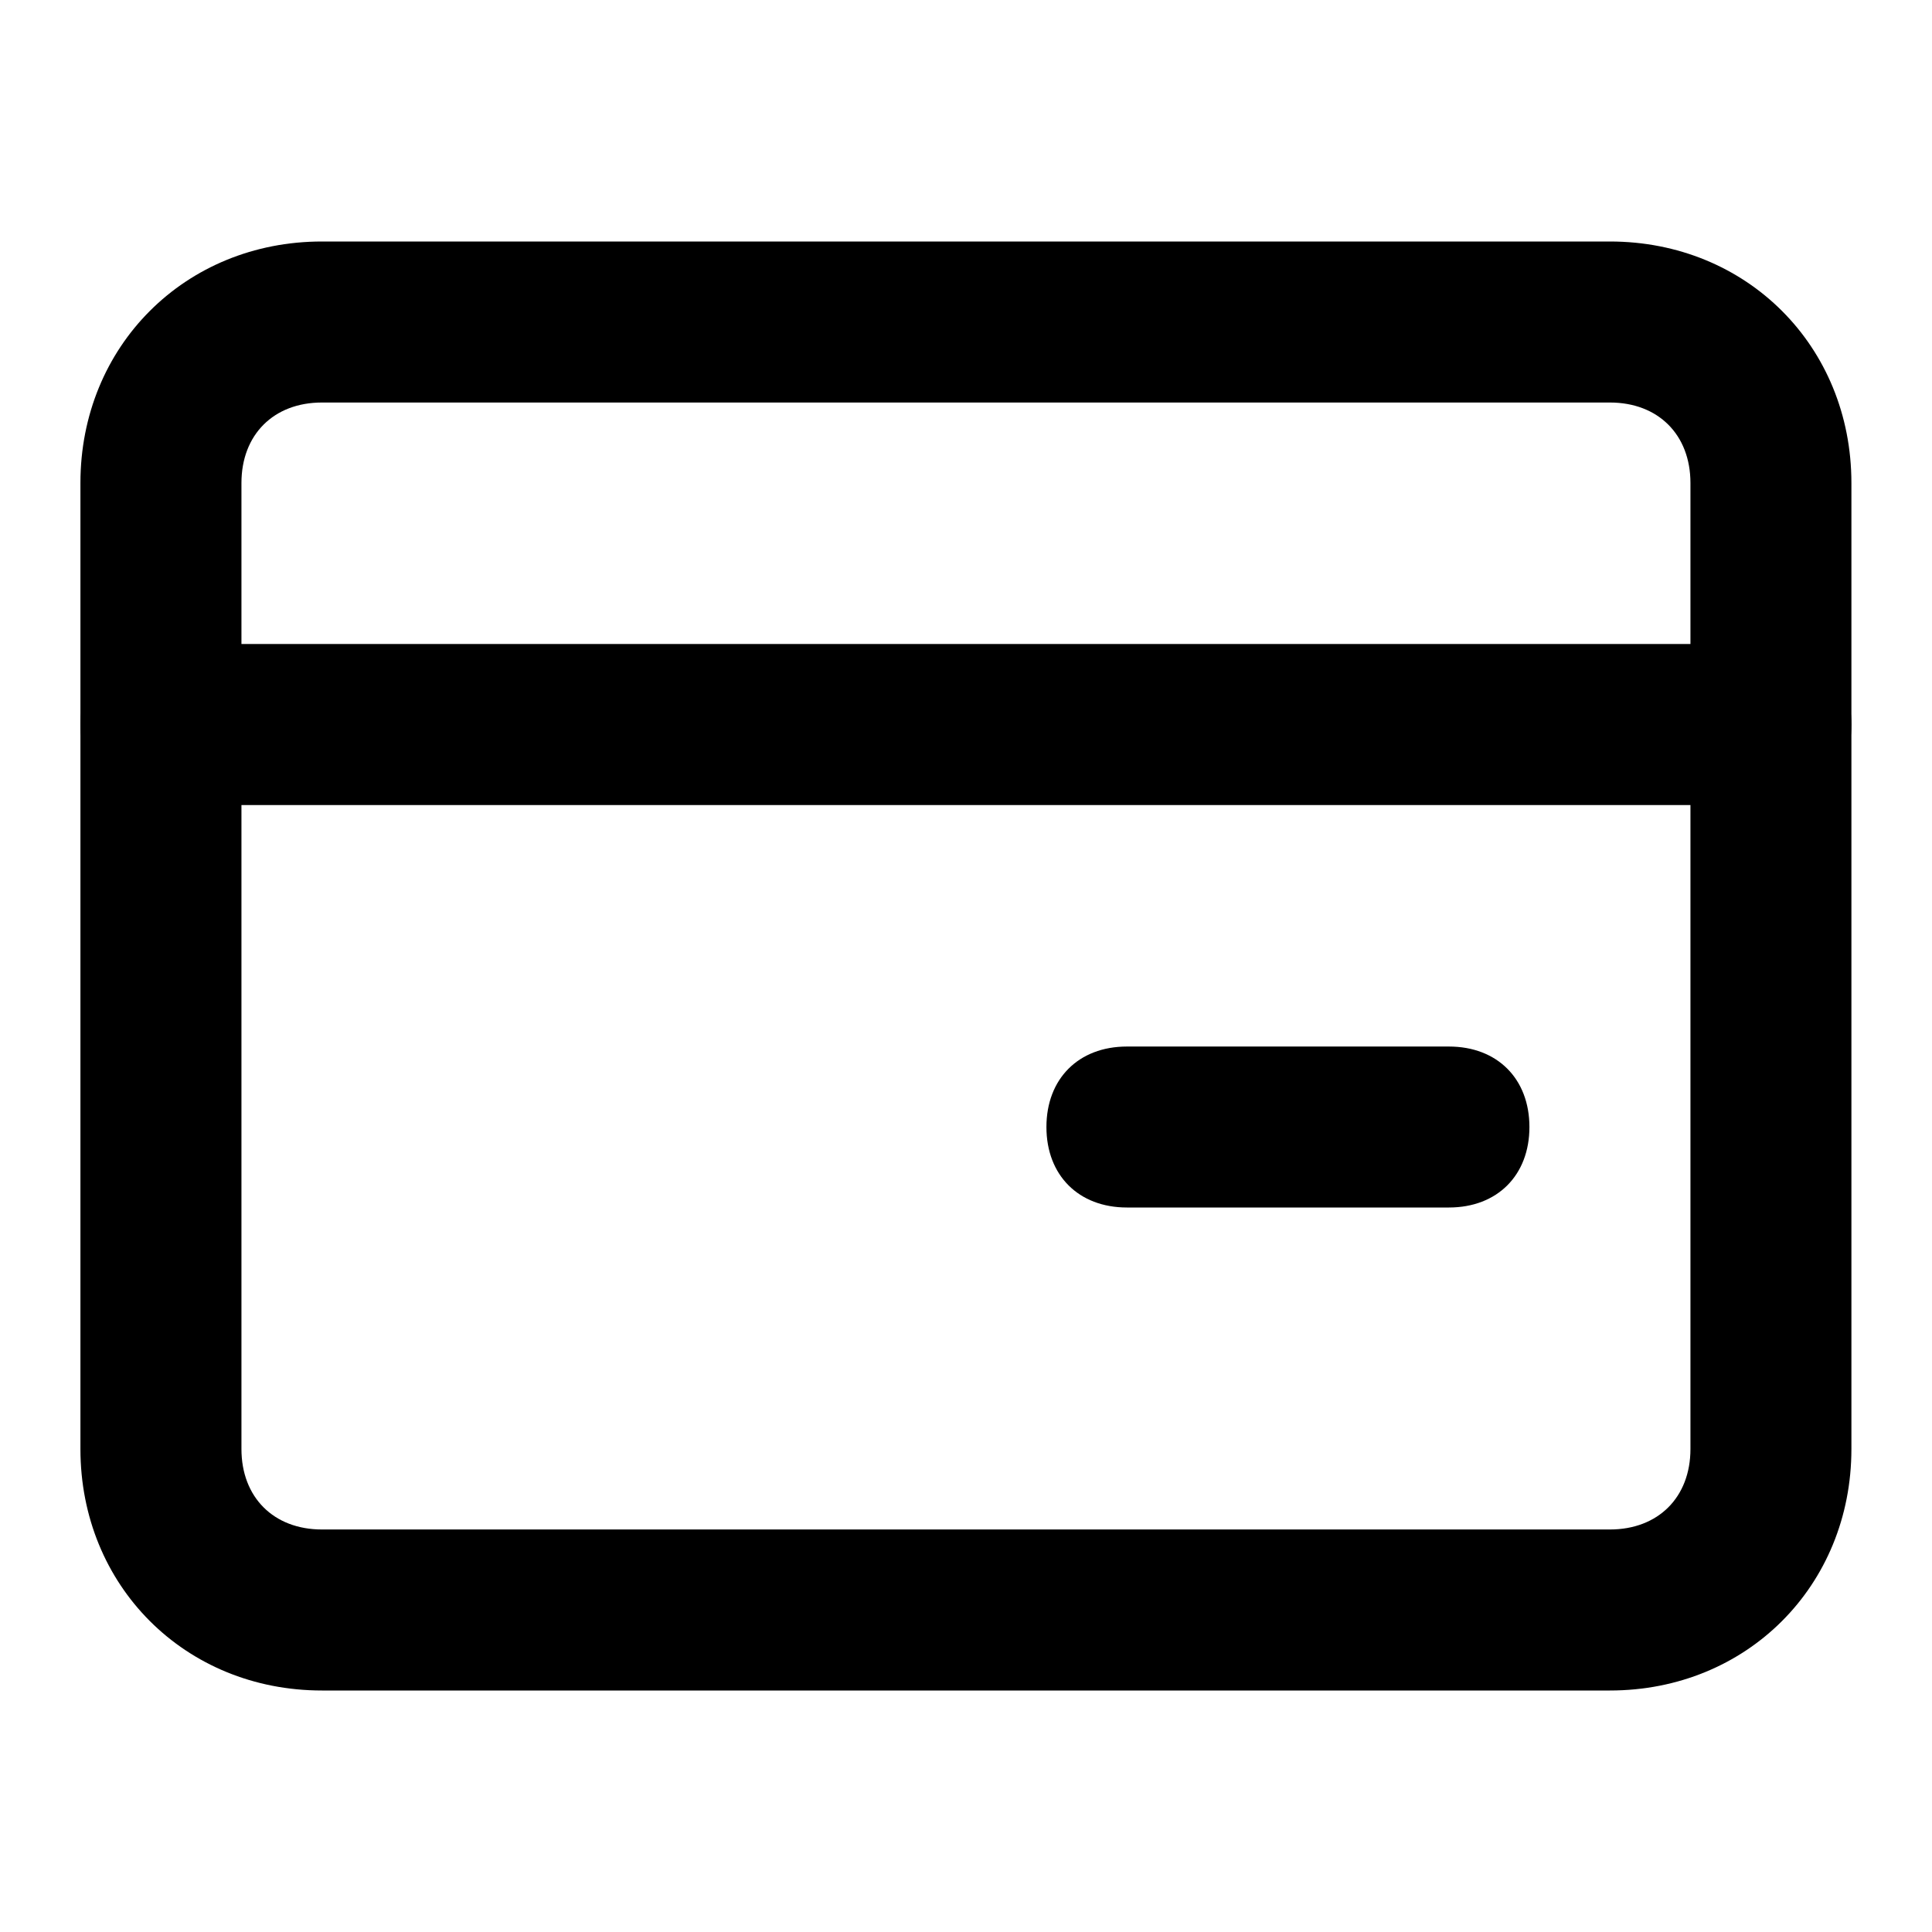 <svg width="35" height="35" viewBox="0 0 35 35" fill="none" xmlns="http://www.w3.org/2000/svg">
<g id="credit-card-43 1">
<path id="Vector" d="M29.165 30.625H5.832C3.353 30.625 1.457 28.729 1.457 26.25V8.75C1.457 6.271 3.353 4.375 5.832 4.375H29.165C31.645 4.375 33.54 6.271 33.54 8.75V26.25C33.54 28.729 31.645 30.625 29.165 30.625ZM5.832 7.292C4.957 7.292 4.374 7.875 4.374 8.75V26.25C4.374 27.125 4.957 27.708 5.832 27.708H29.165C30.04 27.708 30.624 27.125 30.624 26.25V8.75C30.624 7.875 30.04 7.292 29.165 7.292H5.832Z" fill="currentColor"/>
<path id="Vector_2" d="M32.082 14.584H2.915C2.04 14.584 1.457 14 1.457 13.125C1.457 12.25 2.04 11.667 2.915 11.667H32.082C32.957 11.667 33.54 12.25 33.54 13.125C33.54 14 32.957 14.584 32.082 14.584ZM26.249 21.875H20.415C19.54 21.875 18.957 21.292 18.957 20.417C18.957 19.542 19.54 18.959 20.415 18.959H26.249C27.124 18.959 27.707 19.542 27.707 20.417C27.707 21.292 27.124 21.875 26.249 21.875Z" fill="currentColor"/>
</g>
</svg>

